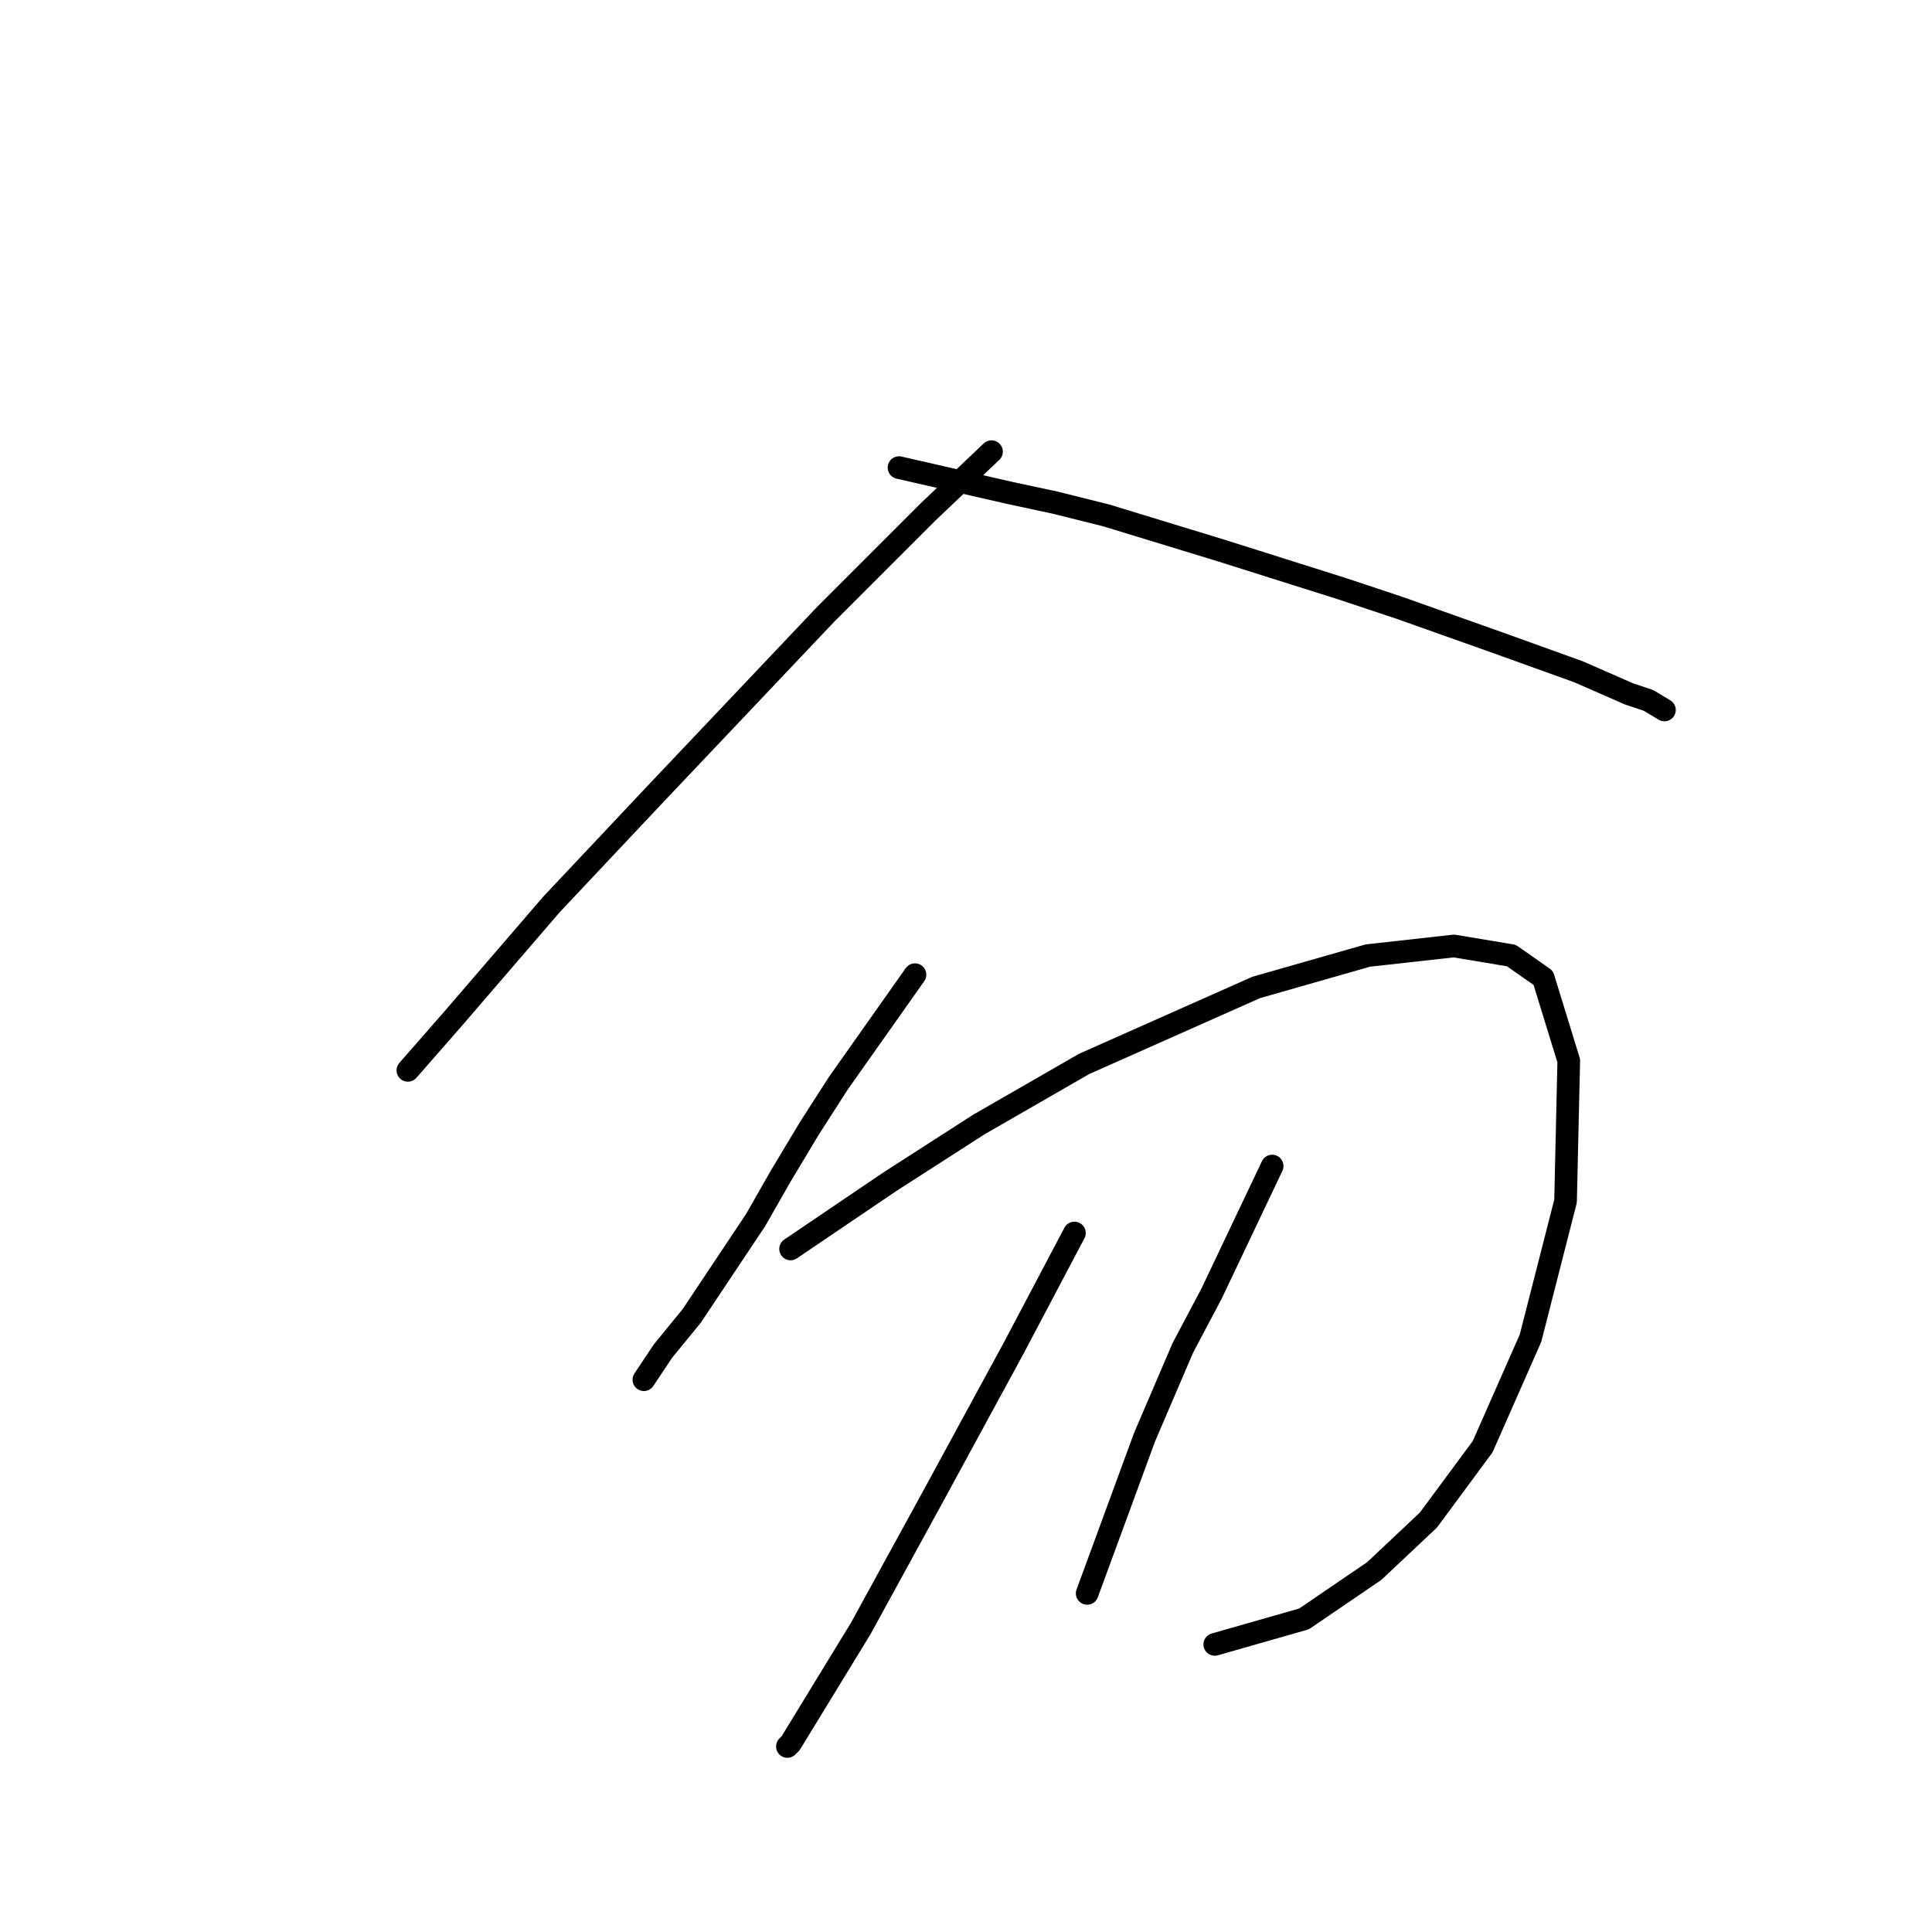 <?xml version="1.0" standalone="no"?>
    <svg width="256" height="256" xmlns="http://www.w3.org/2000/svg" version="1.1">
    <polyline stroke="black" stroke-width="3" stroke-linecap="round" fill="transparent" stroke-linejoin="round" points="131.38 59.847 122.928 67.876 116.59 74.215 109.406 81.398 86.586 105.486 73.063 119.854 59.963 135.067 54.047 141.828 54.047 141.828 " />
        <polyline stroke="black" stroke-width="3" stroke-linecap="round" fill="transparent" stroke-linejoin="round" points="119.125 61.96 133.915 65.34 139.832 66.608 146.593 68.298 161.806 72.947 177.864 78.018 185.471 80.553 198.571 85.202 209.136 89.005 215.897 91.963 218.433 92.808 220.546 94.076 220.546 94.076 " />
        <polyline stroke="black" stroke-width="3" stroke-linecap="round" fill="transparent" stroke-linejoin="round" points="121.238 129.151 111.096 143.518 107.293 149.435 103.489 155.773 100.109 161.69 91.657 174.367 87.854 179.016 85.318 182.819 85.318 182.819 " />
        <polyline stroke="black" stroke-width="3" stroke-linecap="round" fill="transparent" stroke-linejoin="round" points="104.757 165.493 117.857 156.619 123.773 152.815 129.69 149.012 143.635 140.983 166.455 130.841 181.245 126.615 192.655 125.347 200.261 126.615 204.487 129.573 207.868 140.56 207.445 159.154 202.797 177.325 196.458 191.693 189.274 201.413 182.09 208.174 172.793 214.513 160.961 217.893 160.961 217.893 " />
        <polyline stroke="black" stroke-width="3" stroke-linecap="round" fill="transparent" stroke-linejoin="round" points="142.367 163.38 134.338 178.593 123.773 198.032 114.054 215.781 104.757 230.994 104.335 231.416 104.335 231.416 " />
        <polyline stroke="black" stroke-width="3" stroke-linecap="round" fill="transparent" stroke-linejoin="round" points="168.568 154.506 160.538 171.409 156.735 178.593 151.664 190.425 144.058 211.132 144.058 211.132 " />
        </svg>
